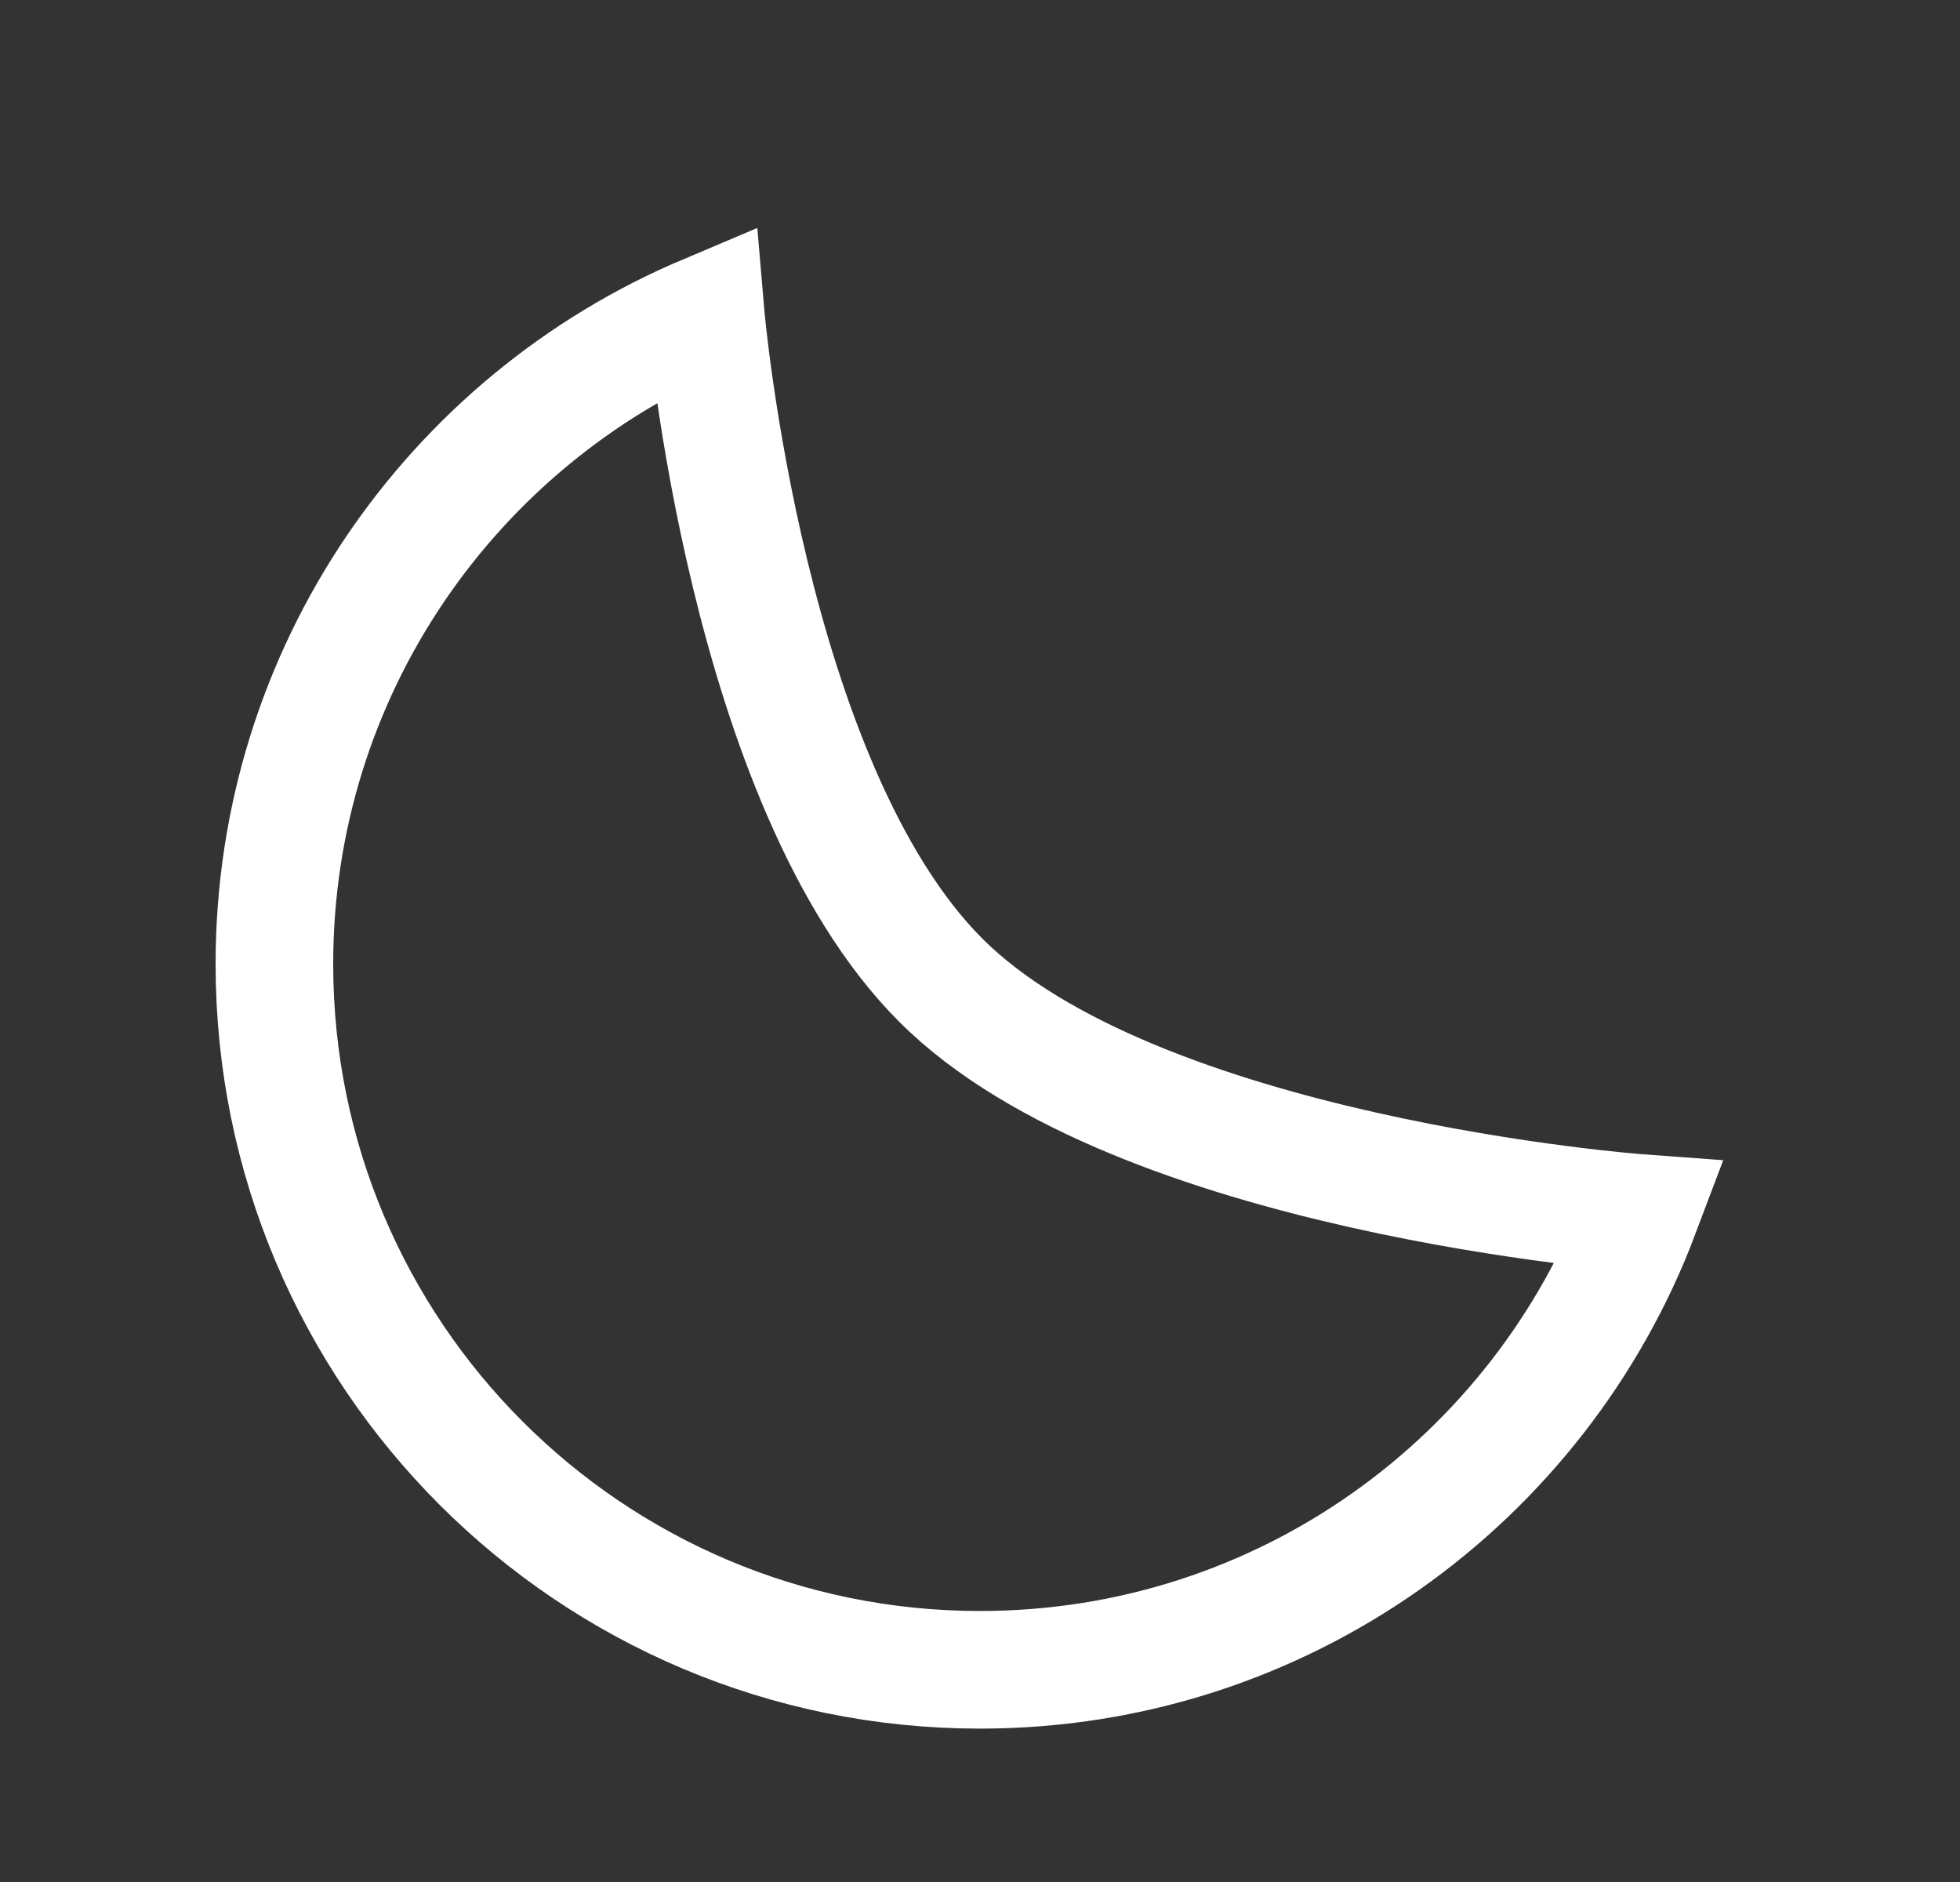 <svg width="25" height="24" viewBox="0 0 25 24" fill="none" xmlns="http://www.w3.org/2000/svg">
<rect x="0" y="0" width="25" height="24" fill="#333333" stroke="none"/>
<path d="M3.5 12.294C3.5 17.265 7.529 21.294 12.5 21.294C16.353 21.294 19.64 18.873 20.924 15.47C20.924 15.47 14.5 15 12 12.5C9.514 10.014 9 4 9 4C5.768 5.366 3.5 8.565 3.5 12.294Z" stroke="white" stroke-width="1.5" stroke-linecap="square"/>
</svg>
